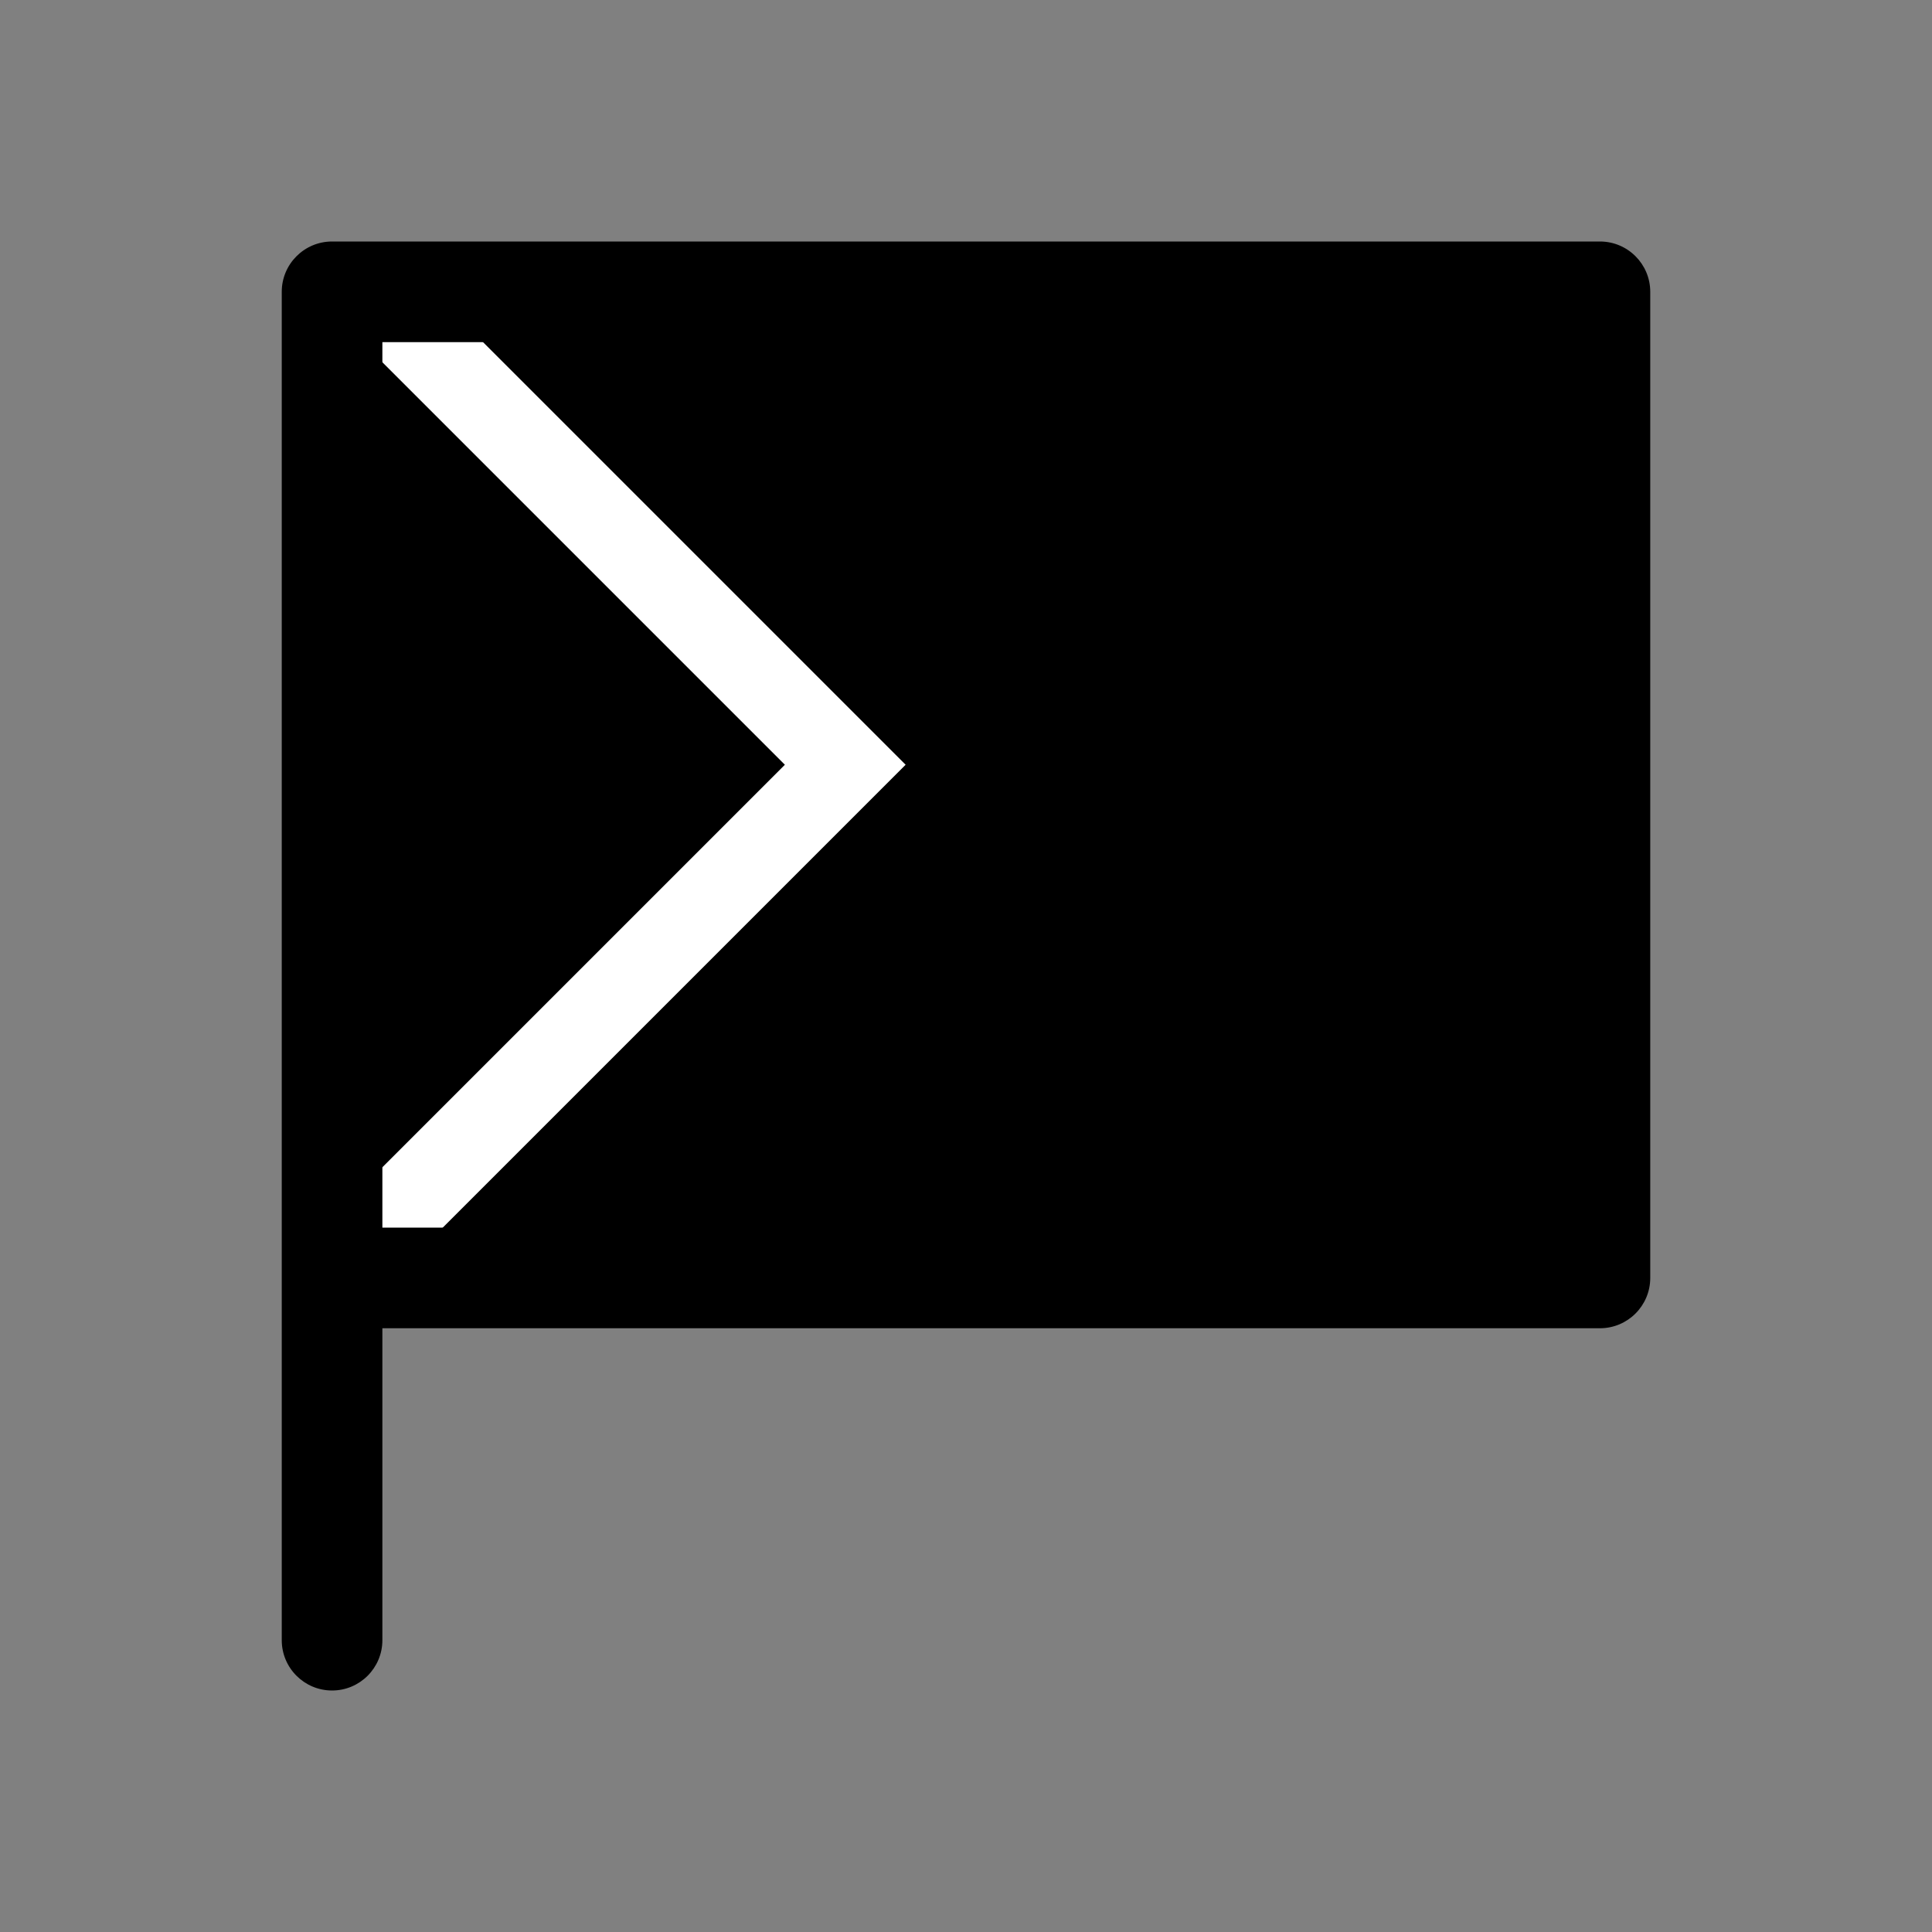 <svg width="512" height="512" viewBox="0 0 48 48" fill="none" xmlns="http://www.w3.org/2000/svg"><rect x="0" y="0" width="48" height="48" fill="#808080" stroke="none"/><rect x="9" y="8" width="30" height="4.5" fill="currentColor"/><rect x="9" y="12" width="30" height="4.5" fill="currentColor"/><rect x="9" y="16" width="30" height="3.5" fill="currentColor"/><rect x="9" y="19" width="30" height="4.5" fill="currentColor"/><rect x="9" y="23" width="30" height="4.5" fill="currentColor"/><rect x="9" y="27" width="30" height="4" fill="currentColor"/><path d="M32.5 19L21 7.5H15V31.5H20L32.5 19Z" fill="currentColor"/><path d="M28.5 19L17 7.5H12.5V31.5H16L28.5 19Z" fill="currentColor"/><path d="M25.5 19L14 7.5H9V31.5H13L25.5 19Z" fill="currentColor"/><path d="M22.5 19L11 7.5H9V31.5H10L22.5 19Z" fill="white"/><path d="M19.5 19L8.5 8V30L19.5 19Z" fill="currentColor"/><path d="M8.25 6C7.56 6 7 6.56 7 7.25V40.75C7 41.44 7.56 42 8.25 42C8.94 42 9.5 41.44 9.5 40.75V33H39.75C40.44 33 41 32.44 41 31.75V7.25C41 6.56 40.44 6 39.75 6H8.25ZM20.232 30.5H9.5V8.5H21.232L31.732 19L20.232 30.5ZM23.768 30.5L34.384 19.884C34.872 19.396 34.872 18.604 34.384 18.116L24.768 8.5H38.5V30.5H23.768Z" fill="currentColor"/><path d="M13.5 17.5C12.672 17.5 12 18.172 12 19C12 19.828 12.672 20.5 13.5 20.5C14.328 20.5 15 19.828 15 19C15 18.172 14.328 17.5 13.5 17.5ZM11 19C11 17.619 12.119 16.5 13.5 16.5C14.881 16.5 16 17.619 16 19C16 20.381 14.881 21.5 13.5 21.5C12.119 21.5 11 20.381 11 19Z" fill="currentColor"/></svg>